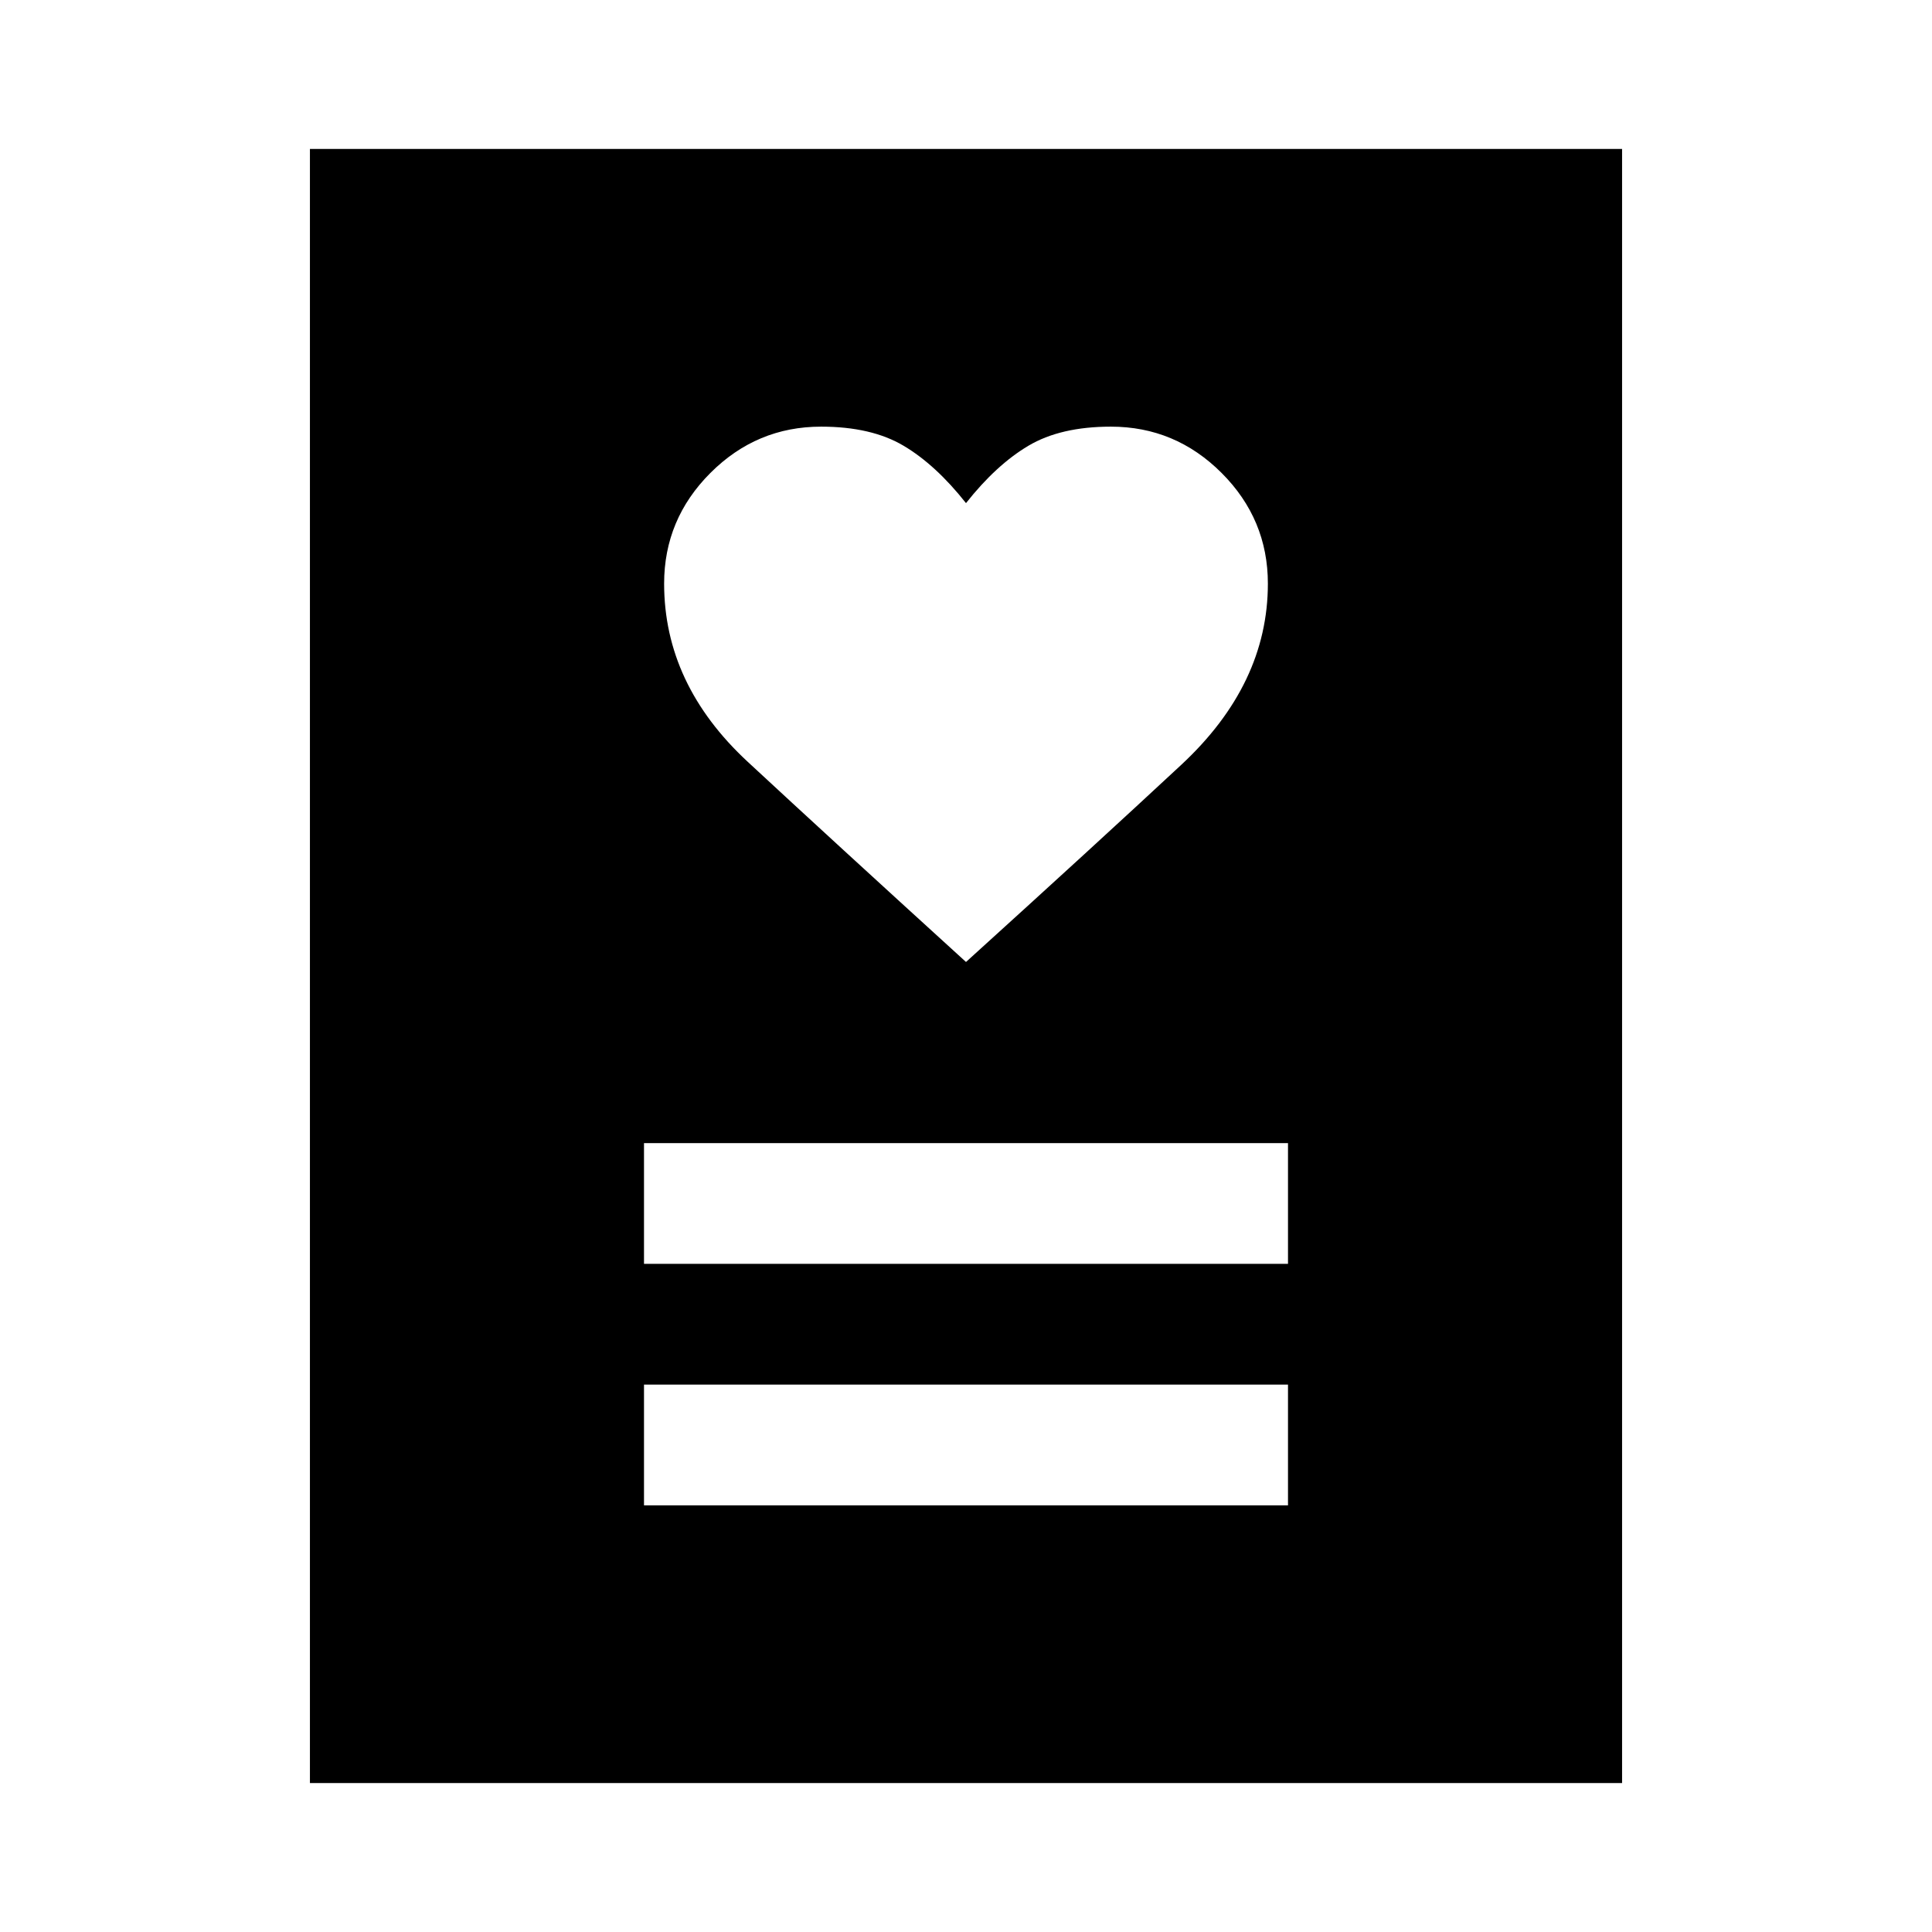 <svg xmlns="http://www.w3.org/2000/svg" width="48" height="48" viewBox="0 0 48 48"><path d="M16 37.4h16v-3H16Zm0-6h16v-3H16Zm8-7.5q3.2-2.9 5.35-4.9 2.15-2 2.15-4.5 0-1.6-1.15-2.75T27.6 10.6q-1.25 0-2.05.475-.8.475-1.55 1.425-.75-.95-1.55-1.425-.8-.475-2.05-.475-1.6 0-2.75 1.15T16.5 14.5q0 2.5 2.075 4.425Q20.65 20.85 24 23.9ZM7.7 44.3V3.7h32.6v40.6Z"/></svg>
